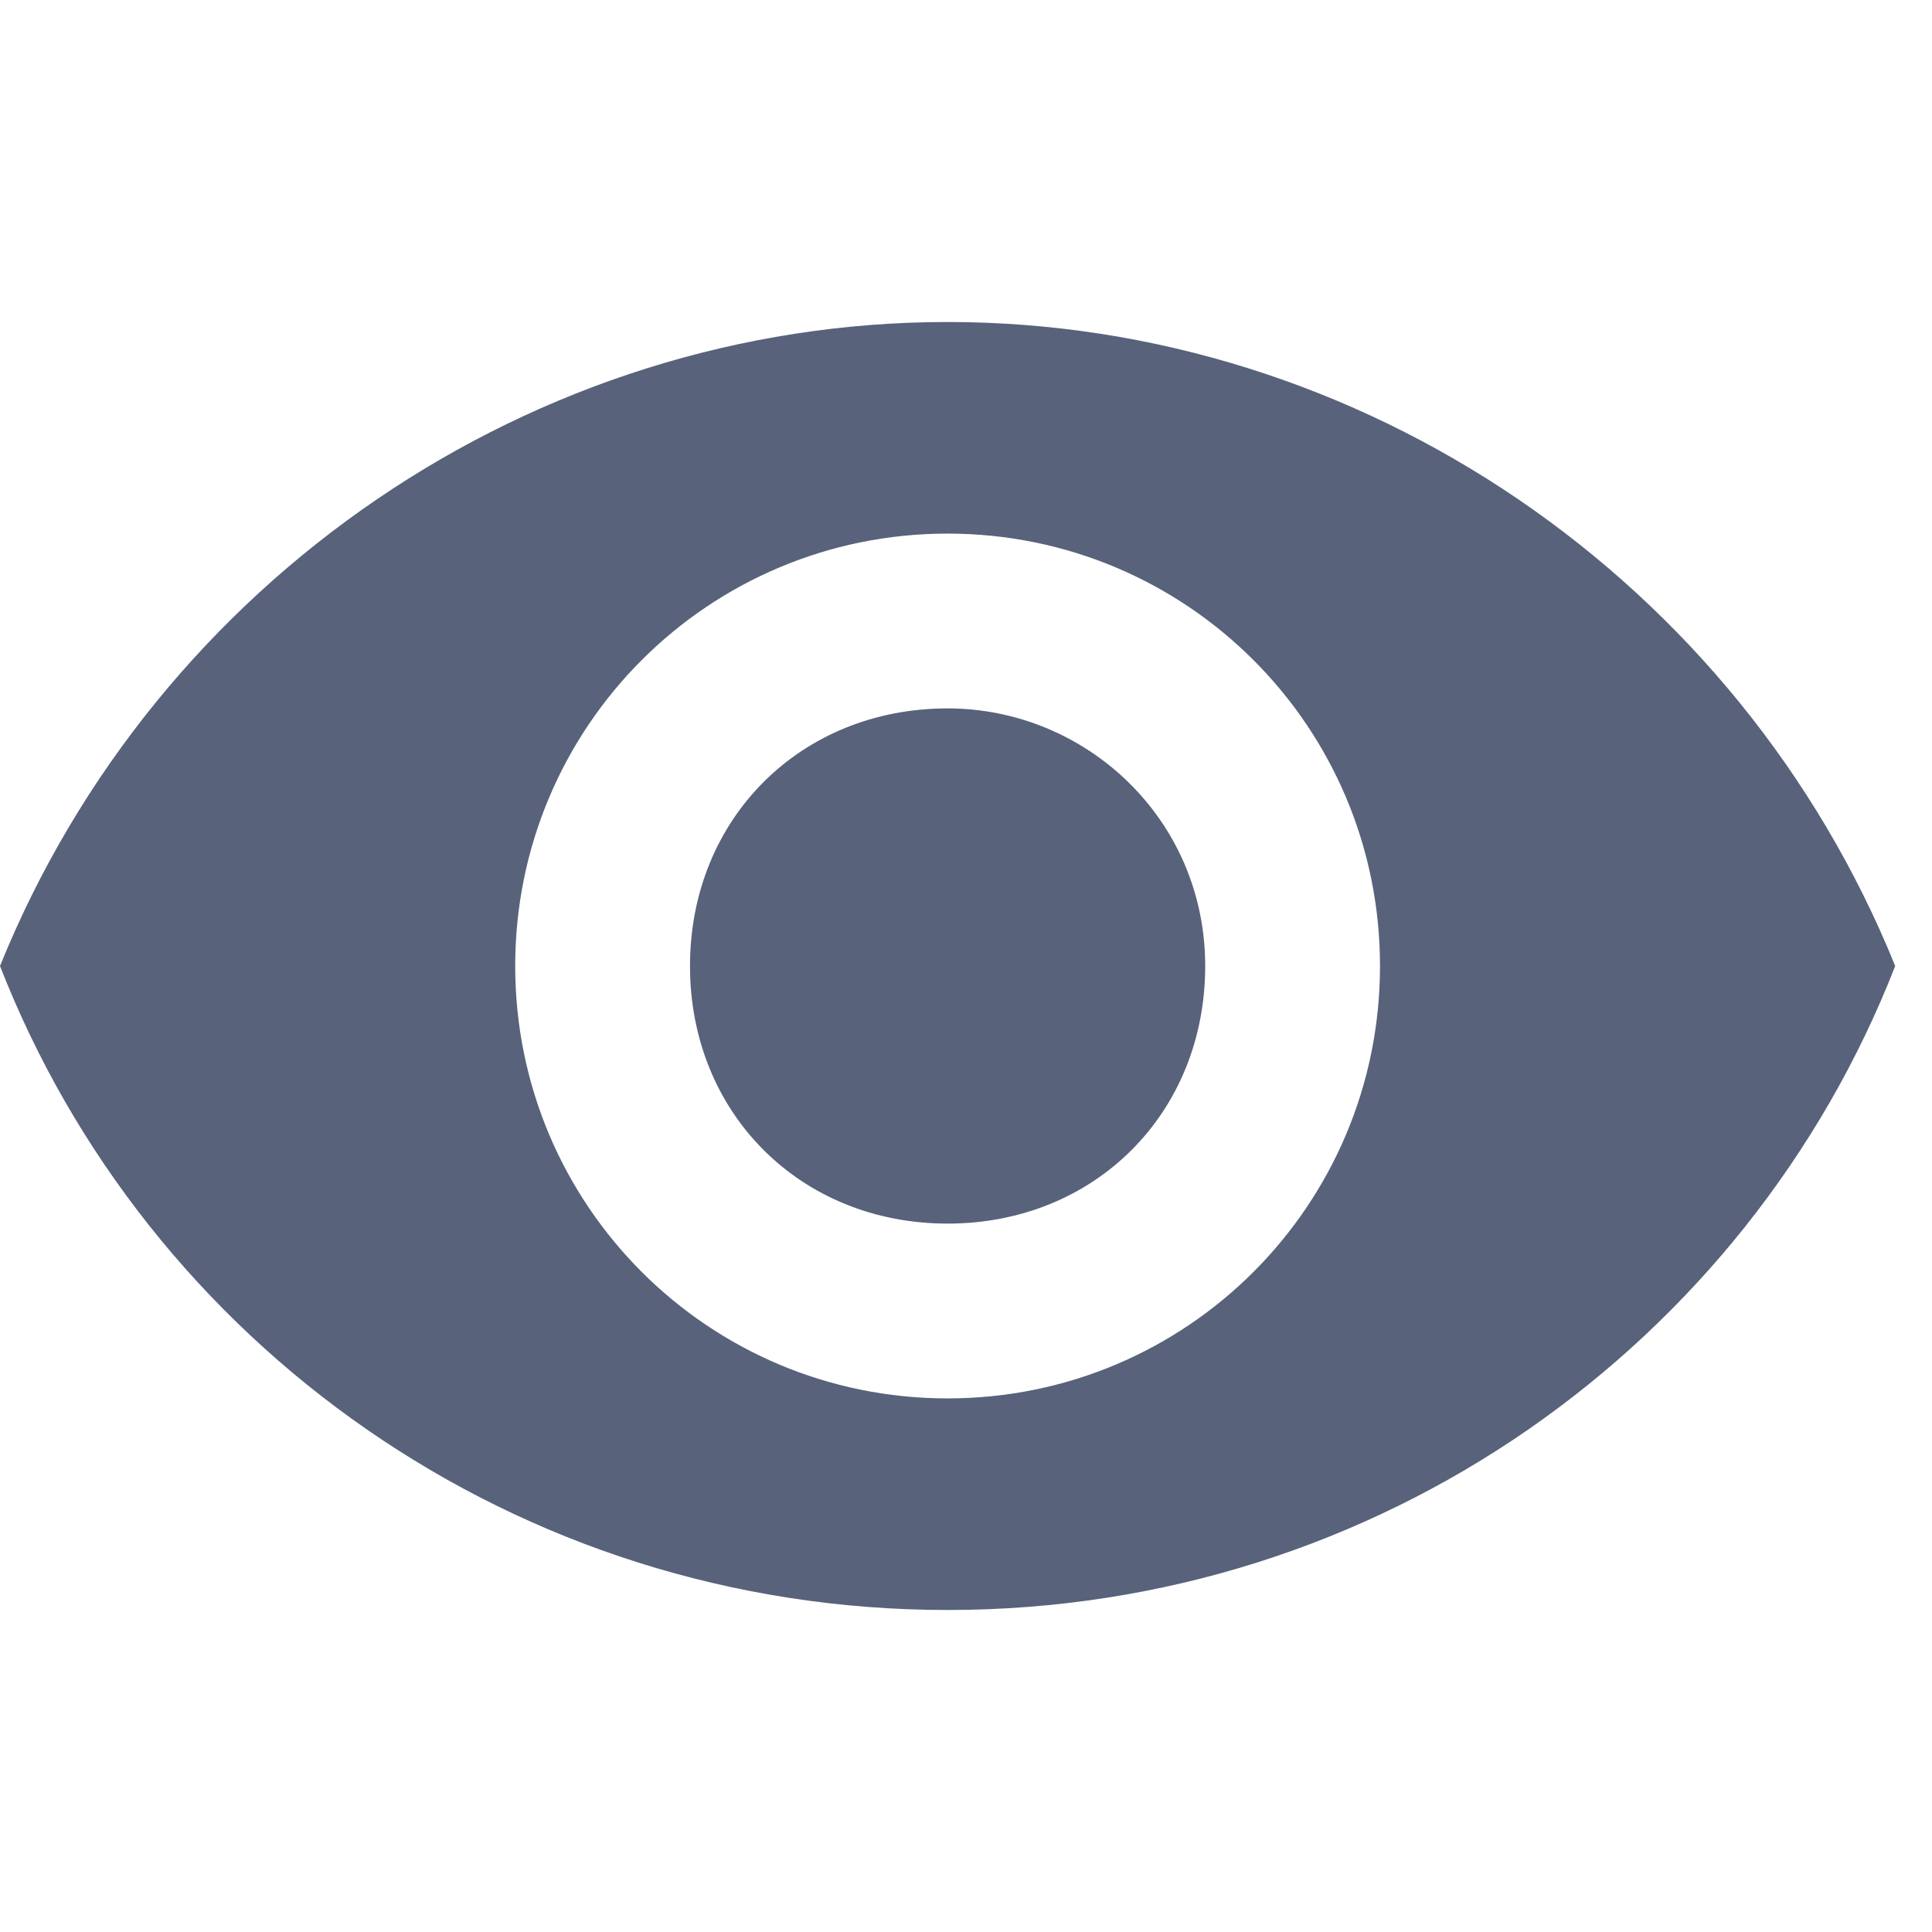 <svg xmlns="http://www.w3.org/2000/svg" viewBox="0 0 21 17" width="22" height="22"><path d="M10.3 1.5c-4.5 0-8.6 2.8-10.3 7 1.6 4.1 5.6 7 10.3 7 4.7 0 8.7-2.9 10.3-7-1.7-4.2-5.8-7-10.3-7zm0 11.7c-2.6 0-4.7-2.1-4.7-4.7s2.1-4.7 4.7-4.7S15 5.9 15 8.5s-2.1 4.7-4.7 4.7zm0-7.5c-1.6 0-2.8 1.2-2.8 2.8s1.2 2.8 2.8 2.8c1.6 0 2.8-1.2 2.8-2.8s-1.3-2.8-2.8-2.8z" fill="#58627b"/></svg>
